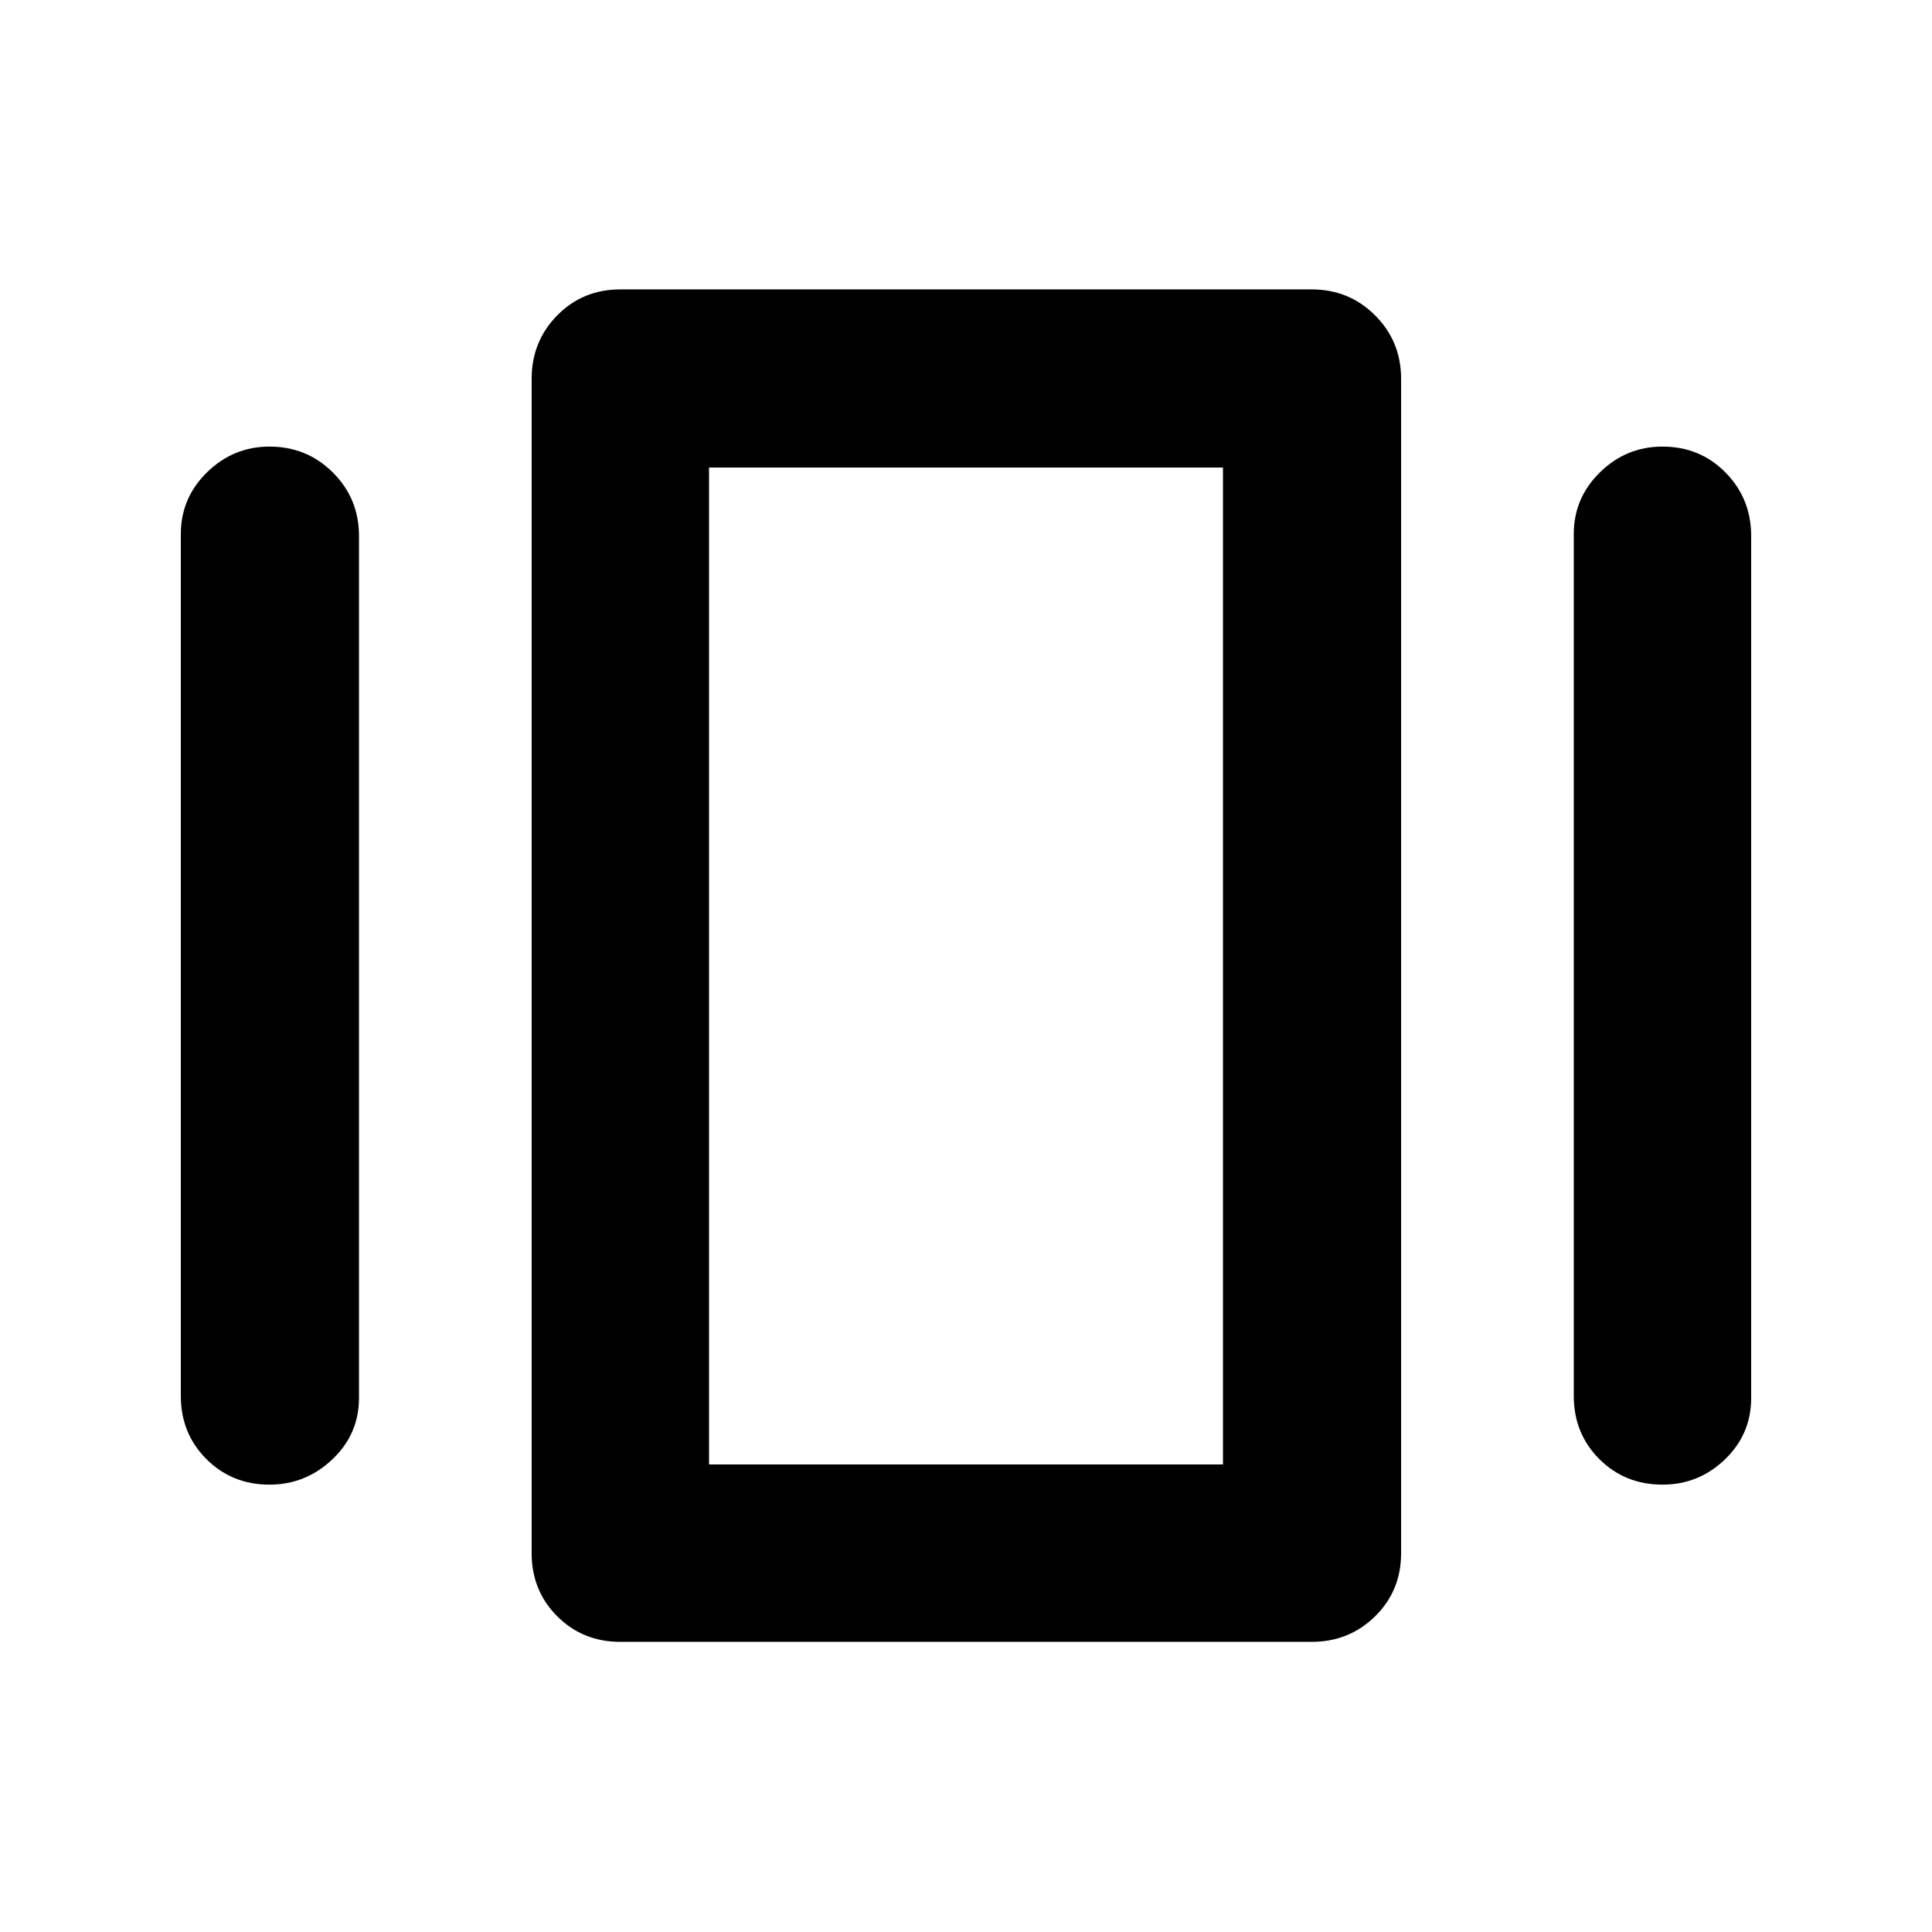 <svg xmlns="http://www.w3.org/2000/svg" height="40" viewBox="0 -960 960 960" width="40"><path d="M308.25-144.17q-18.67 0-31.37-12.71-12.71-12.7-12.71-31.37v-583.5q0-18.62 12.71-31.54 12.7-12.91 31.37-12.91h343.5q18.62 0 31.54 12.91 12.91 12.92 12.91 31.54v583.5q0 18.67-12.91 31.37-12.92 12.71-31.54 12.71h-343.5ZM89.85-266.36v-428.28q0-17.93 13.04-30.69 13.04-12.76 31-12.76 18.64 0 31.56 12.92 12.93 12.91 12.93 31.53v428.28q0 18-13.26 30.53-13.26 12.54-31.23 12.54-18.63 0-31.33-12.7-12.71-12.71-12.71-31.37Zm692.15 0v-428.28q0-17.93 13.04-30.69 13.03-12.76 31.03-12.76 18.67 0 31.37 12.92 12.71 12.91 12.71 31.53v428.28q0 18-13.04 30.53-13.04 12.54-31.04 12.54-18.66 0-31.37-12.7Q782-247.7 782-266.36Zm-429.68 34.04h255.36v-495.36H352.32v495.36Zm0 0v-495.36 495.36Z"/></svg>